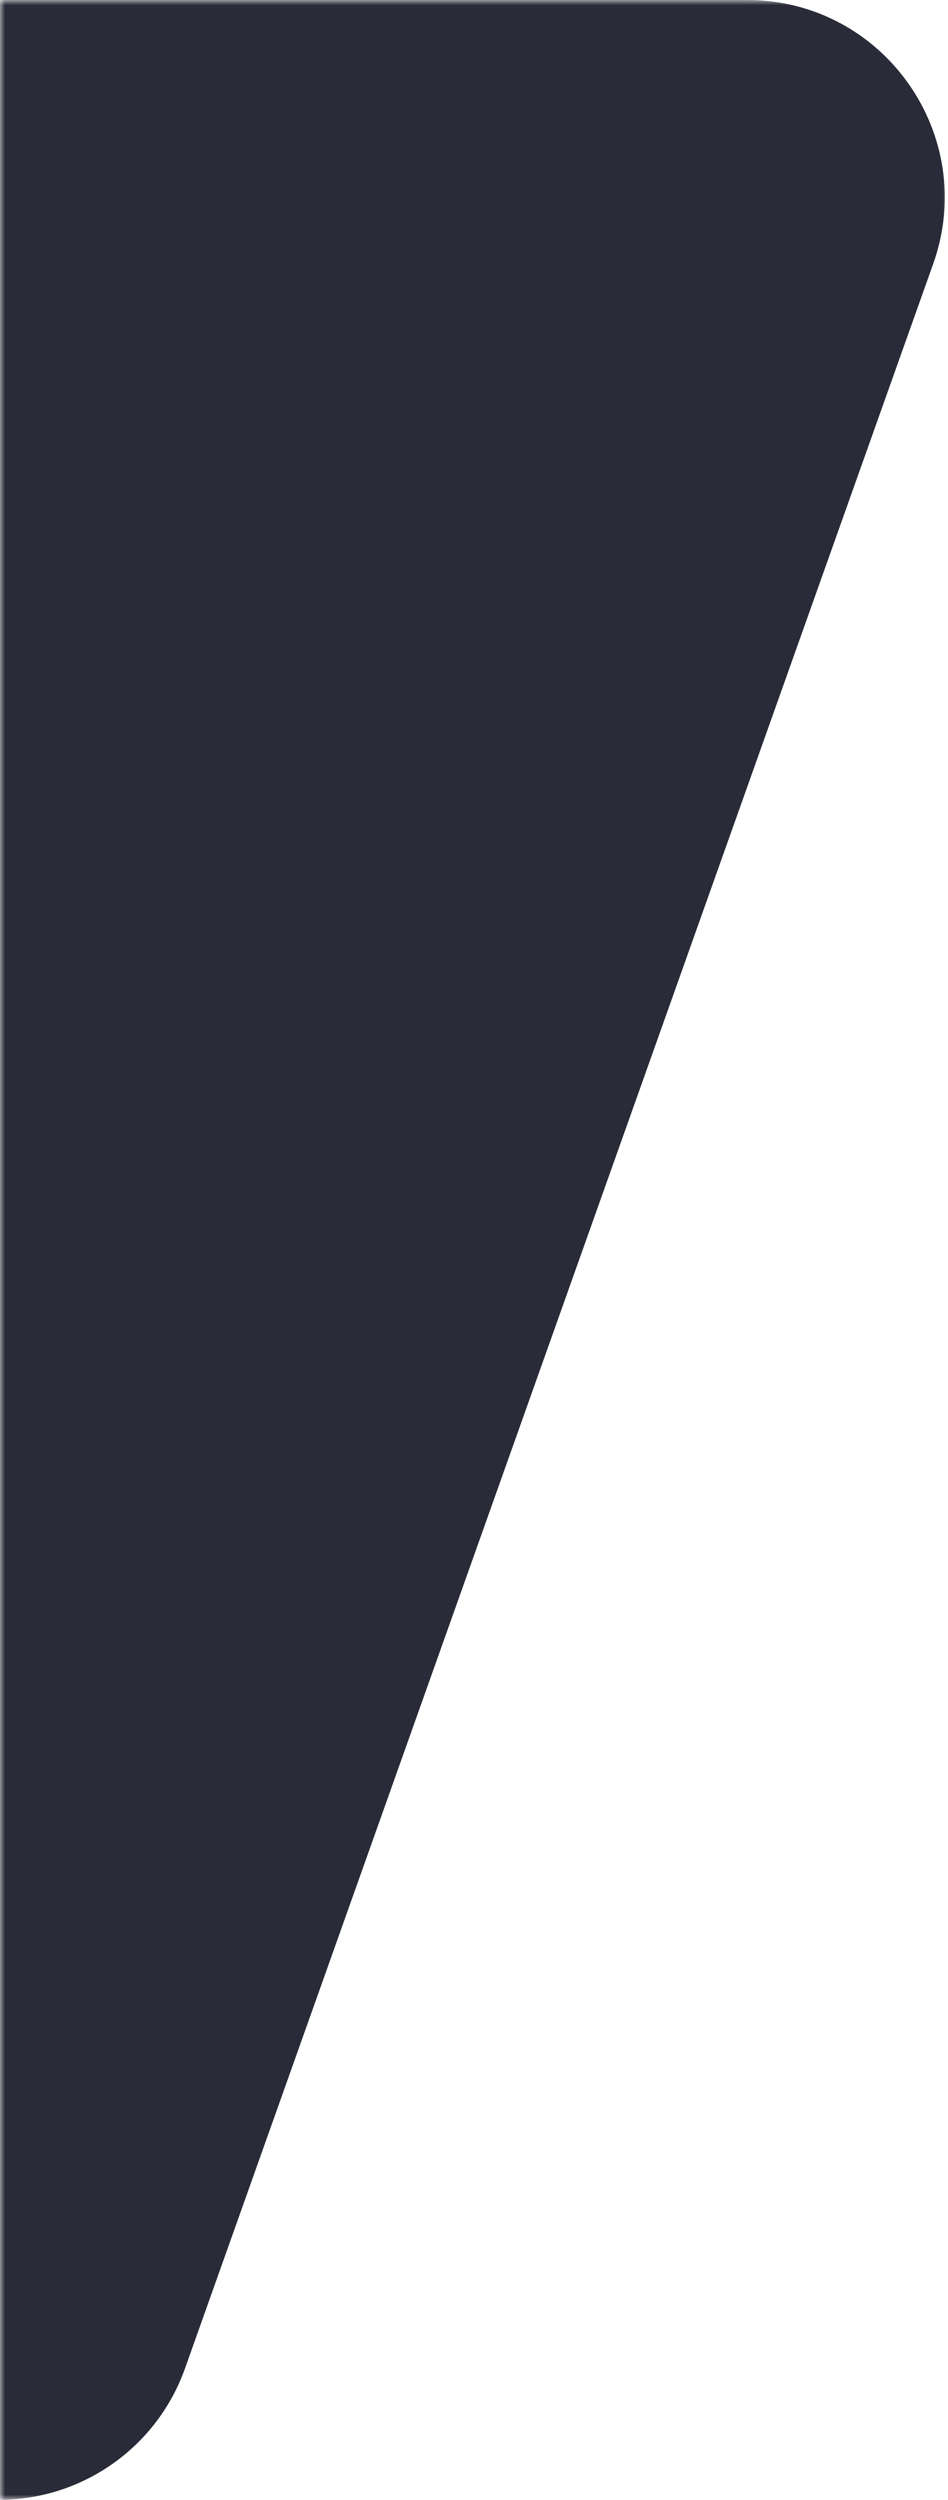 <svg width="96" height="253" viewBox="0 0 96 253" fill="none" xmlns="http://www.w3.org/2000/svg">
<mask id="mask0_283_23" style="mask-type:alpha" maskUnits="userSpaceOnUse" x="0" y="0" width="96" height="253">
<rect width="96" height="253" transform="matrix(-1 0 0 1 96 0)" fill="white"/>
</mask>
<g mask="url(#mask0_283_23)">
<path d="M94.501 26.703C99.133 13.682 89.478 0 75.658 0H-496.624C-510.453 0 -520.109 13.7 -515.46 26.724L-439.42 239.724C-436.578 247.685 -429.037 253 -420.584 253H-0.109C8.352 253 15.898 247.675 18.734 239.703L94.501 26.703Z" fill="#2A2B38"/>
</g>
</svg>

